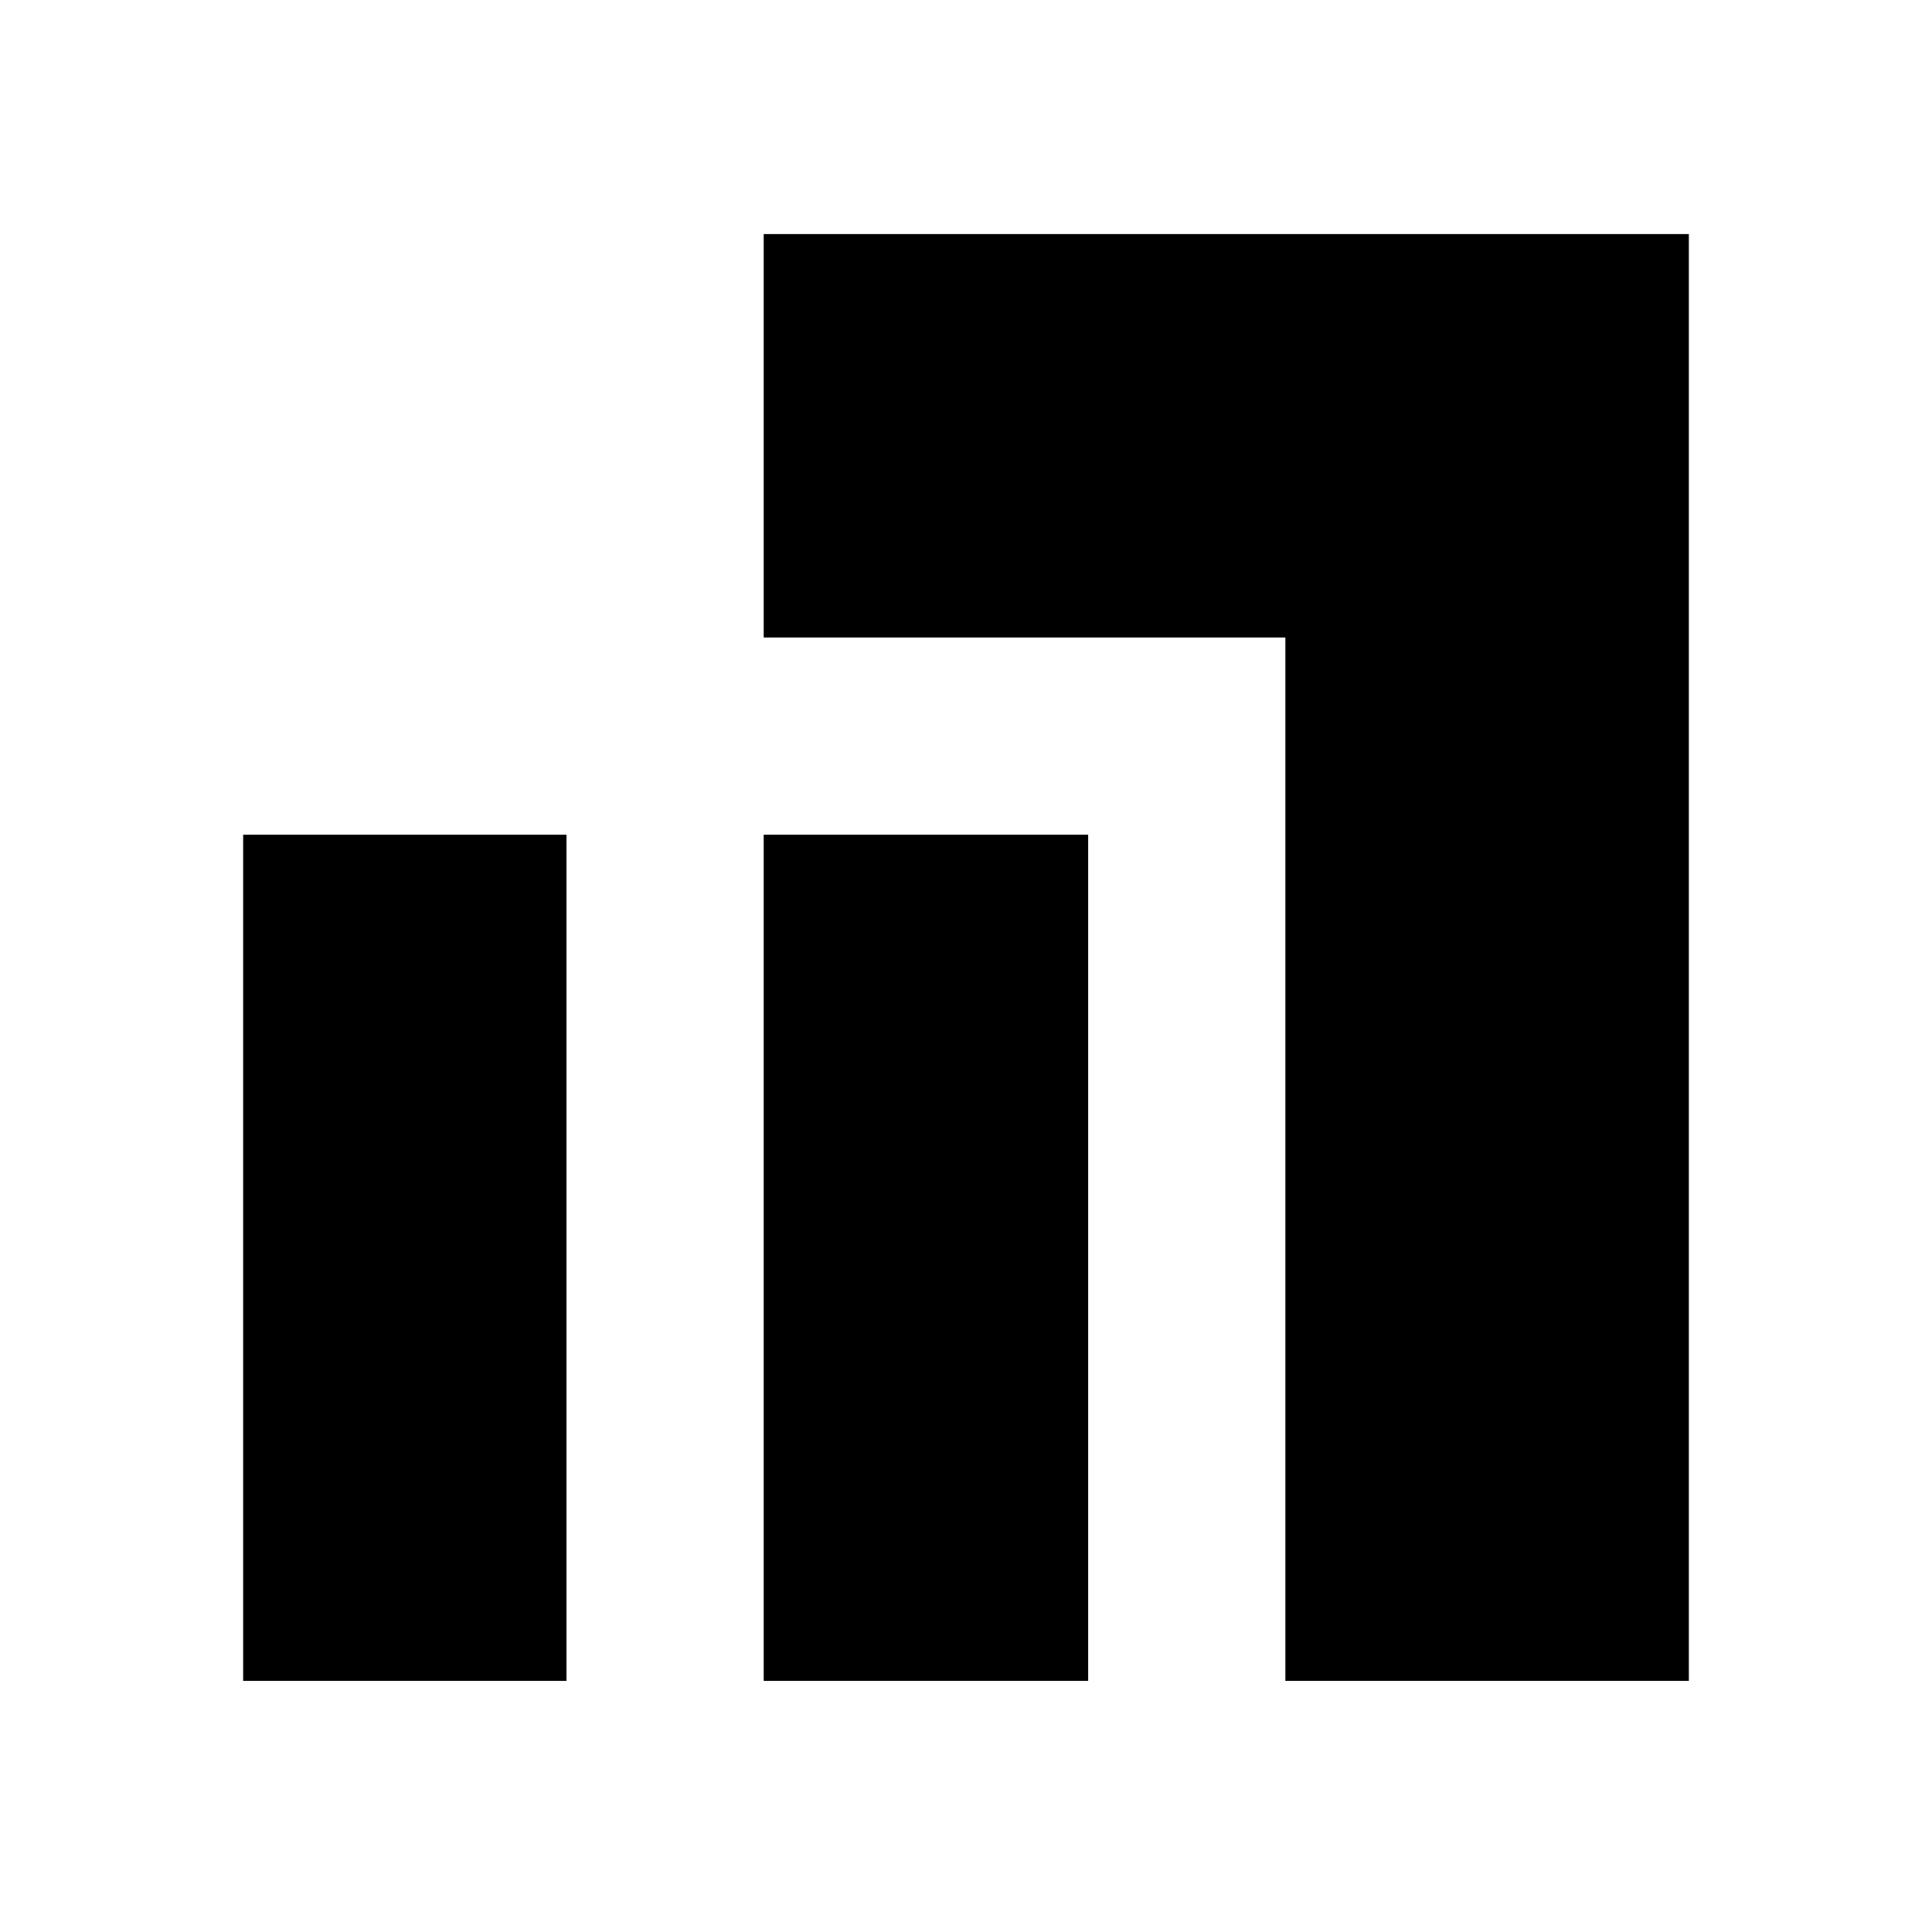 <svg xmlns="http://www.w3.org/2000/svg" height="20" viewBox="0 -960 960 960" width="20"><path d="M638.7-124.78v-518.44H379.48V-843.7h459.7v718.92H638.7Zm-259.22 0v-420.44H540.7v420.44H379.48Zm-258.66 0v-420.44h160.66v420.44H120.82Z"/></svg>